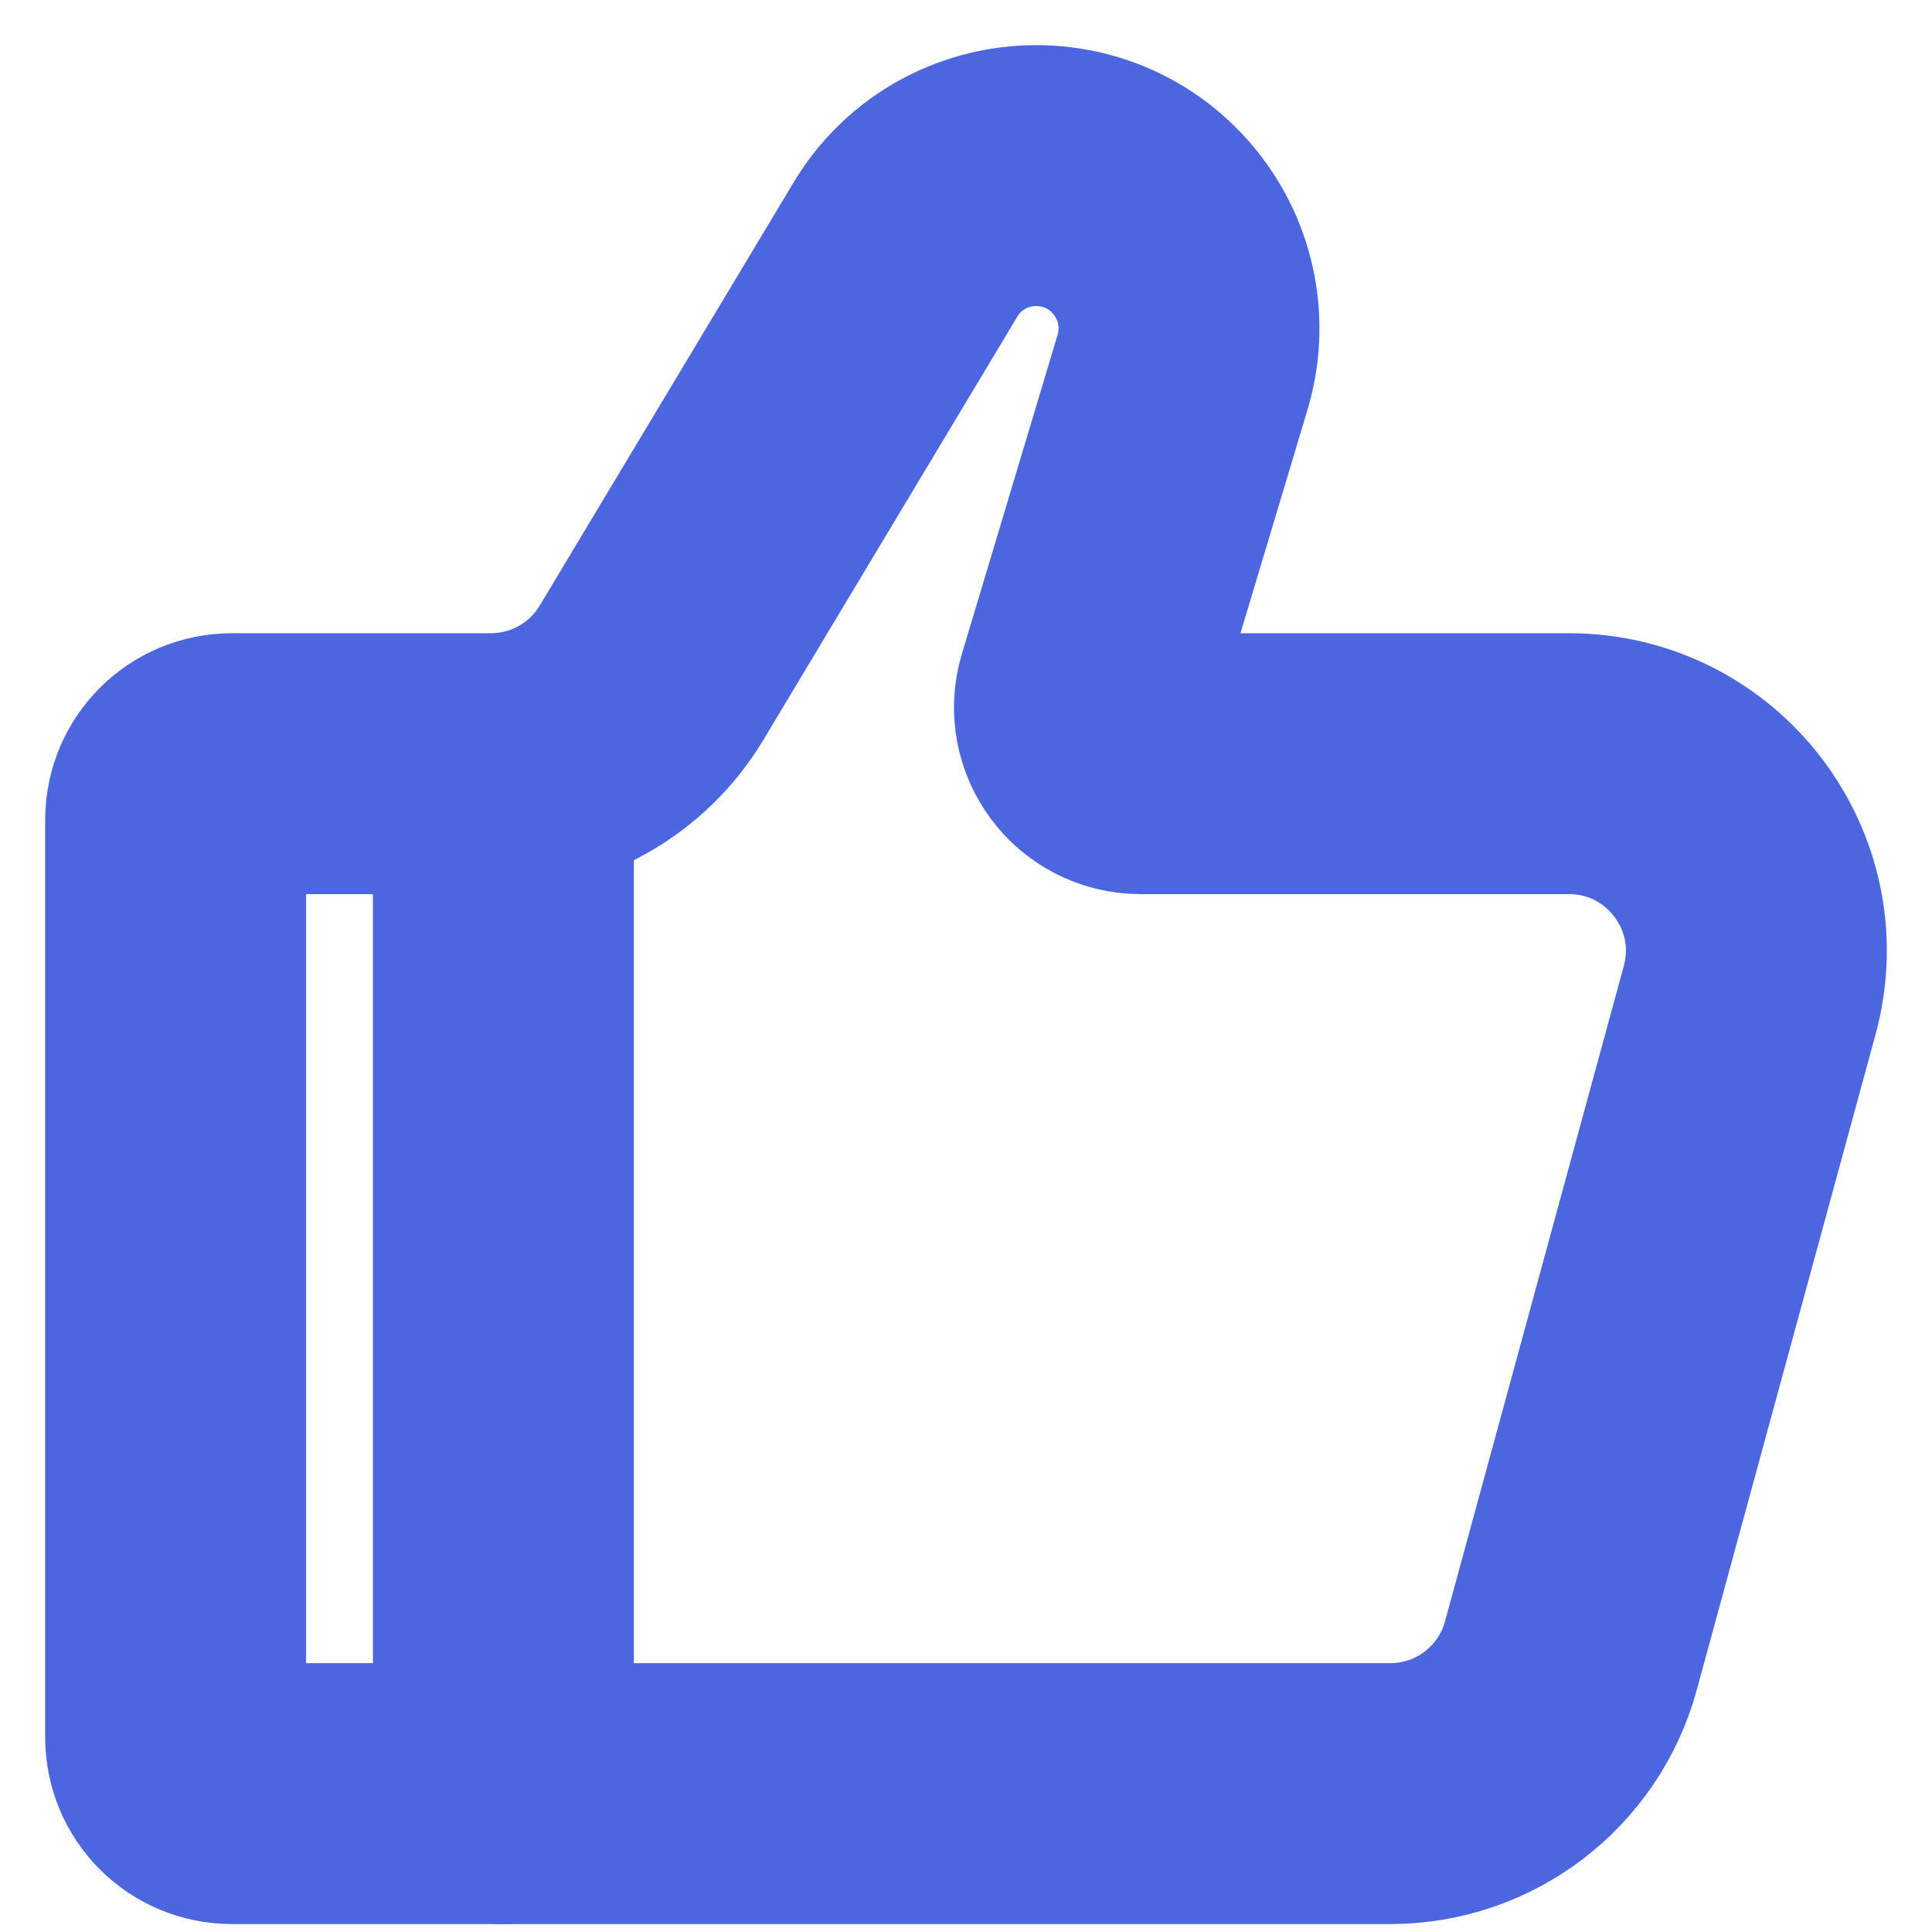 <svg width="22" height="22" viewBox="0 0 22 22" fill="none" xmlns="http://www.w3.org/2000/svg">
<path d="M15.831 20.424H2.64C2.286 20.424 2 20.138 2 19.784V9.336C2 8.982 2.286 8.696 2.64 8.696H5.591C6.34 8.696 7.034 8.303 7.419 7.661L10.309 2.844C10.932 1.805 12.401 1.706 13.158 2.653C13.515 3.099 13.63 3.692 13.466 4.239L12.376 7.873C12.253 8.283 12.56 8.696 12.989 8.696H17.866C19.272 8.696 20.294 10.033 19.924 11.389L17.888 18.853C17.635 19.781 16.793 20.424 15.831 20.424Z" stroke="#4C66DF" stroke-width="2.971" stroke-linecap="round"/>
<path d="M5.732 20.424V8.696" stroke="#4C66DF" stroke-width="2.971" stroke-linecap="round" stroke-linejoin="round"/>
</svg>
